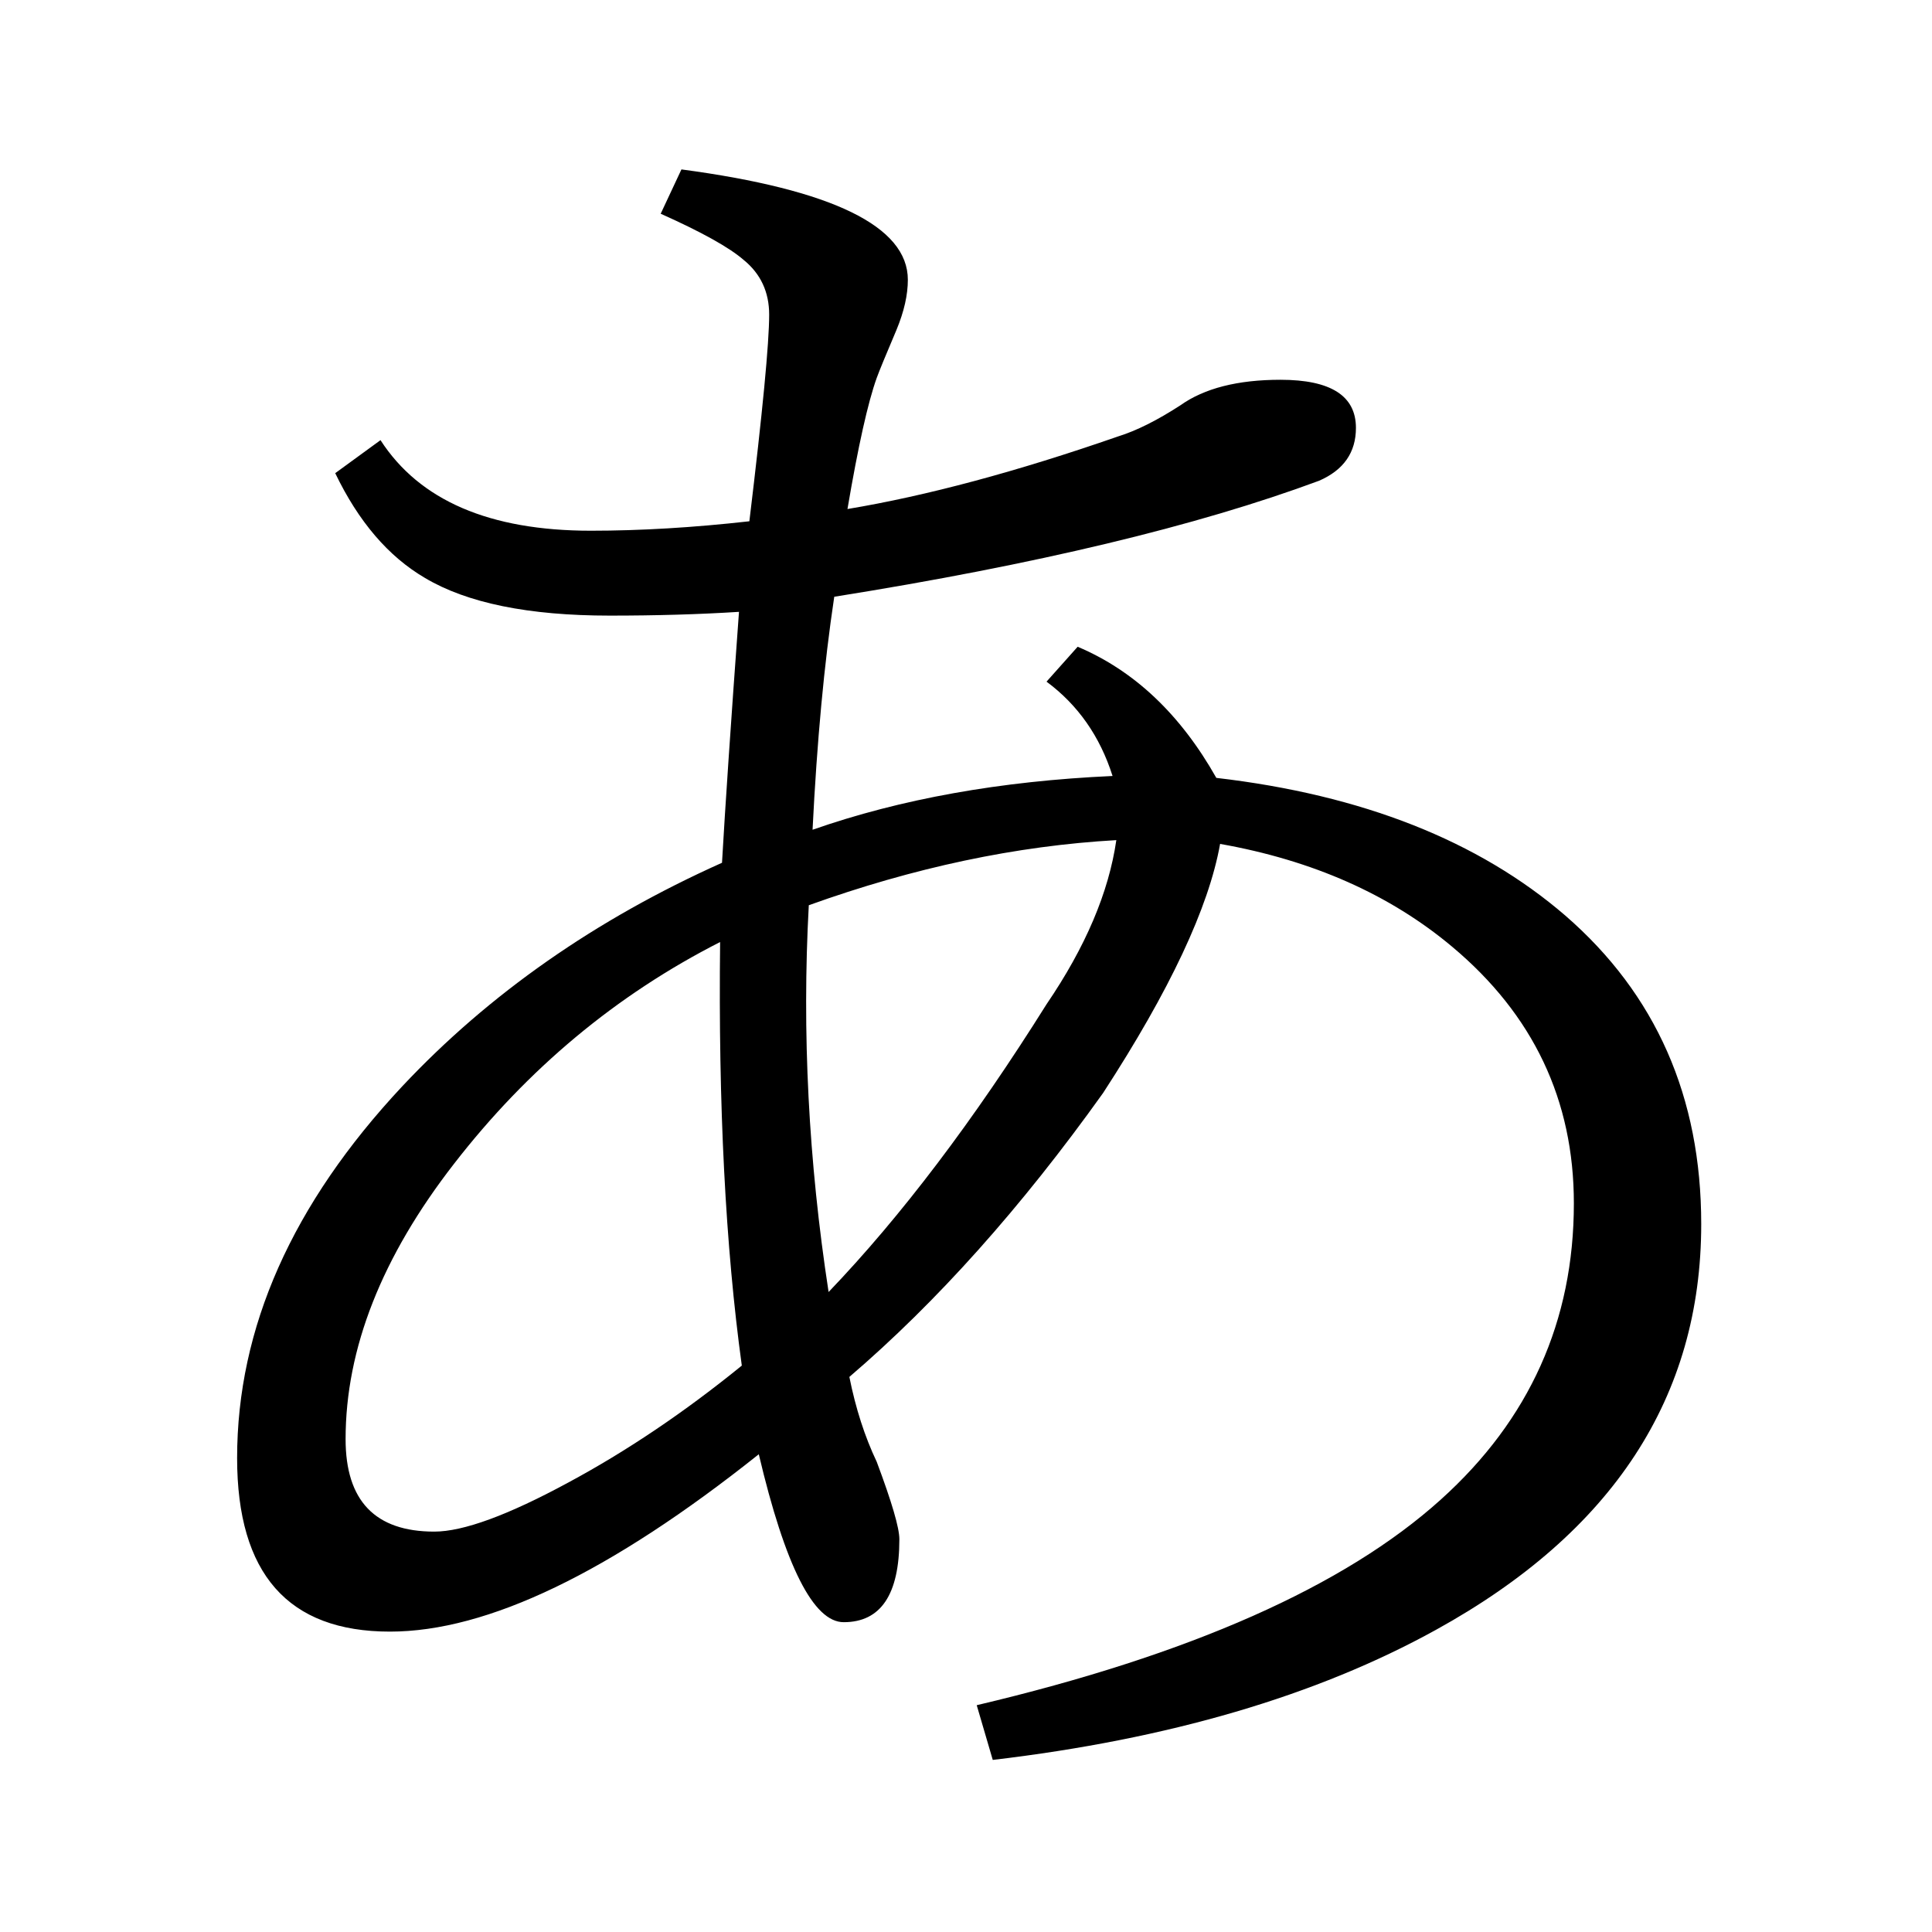 <?xml version="1.0" encoding="UTF-8" standalone="no"?>
<!DOCTYPE svg PUBLIC "-//W3C//DTD SVG 1.1//EN" "http://www.w3.org/Graphics/SVG/1.1/DTD/svg11.dtd">
<svg width="100%" height="100%" viewBox="0 0 100 100" version="1.1" xmlns="http://www.w3.org/2000/svg" xmlns:xlink="http://www.w3.org/1999/xlink" xml:space="preserve" style="fill-rule:evenodd;clip-rule:evenodd;stroke-linejoin:round;stroke-miterlimit:1.414;">
    <g transform="matrix(1,0,0,1,-28.854,39.851)">
        <path d="M86.44,0.314C85.789,-1.737 84.649,-3.364 83.022,-4.569L84.633,-6.375C87.563,-5.138 89.955,-2.876 91.811,0.412C99.363,1.291 105.385,3.667 109.877,7.541C114.565,11.61 116.909,16.932 116.909,23.507C116.909,32.459 112.335,39.458 103.188,44.504C97.003,47.921 89.353,50.168 80.239,51.242L79.409,48.41C90.444,45.806 98.451,42.257 103.432,37.765C108.022,33.631 110.317,28.52 110.317,22.433C110.317,17.095 108.217,12.668 104.018,9.152C100.795,6.45 96.791,4.676 92.006,3.83C91.42,7.117 89.402,11.414 85.951,16.72C81.72,22.645 77.341,27.544 72.817,31.418C73.142,33.045 73.614,34.51 74.233,35.812C75.014,37.895 75.405,39.23 75.405,39.816C75.405,42.681 74.444,44.113 72.524,44.113C70.961,44.113 69.496,41.216 68.129,35.421C60.447,41.541 54.083,44.601 49.037,44.601C43.764,44.601 41.127,41.606 41.127,35.617C41.127,28.879 43.976,22.466 49.672,16.379C54.164,11.593 59.682,7.736 66.225,4.806C66.388,1.942 66.681,-2.388 67.104,-8.182C65.053,-8.052 62.823,-7.987 60.414,-7.987C56.215,-7.987 53.025,-8.638 50.844,-9.94C48.956,-11.047 47.41,-12.853 46.205,-15.36L48.549,-17.069C50.567,-13.944 54.197,-12.381 59.438,-12.381C62.009,-12.381 64.744,-12.544 67.641,-12.87C68.325,-18.534 68.666,-22.098 68.666,-23.563C68.666,-24.735 68.227,-25.679 67.348,-26.395C66.599,-27.046 65.167,-27.843 63.051,-28.788L64.125,-31.082C71.938,-30.041 75.844,-28.136 75.844,-25.37C75.844,-24.588 75.649,-23.726 75.258,-22.782C74.705,-21.48 74.363,-20.649 74.233,-20.291C73.777,-19.022 73.272,-16.76 72.719,-13.504C76.821,-14.188 81.492,-15.441 86.733,-17.264C87.677,-17.557 88.751,-18.094 89.955,-18.875C91.192,-19.754 92.918,-20.194 95.131,-20.194C97.735,-20.194 99.037,-19.364 99.037,-17.704C99.037,-16.434 98.403,-15.523 97.133,-14.969C90.818,-12.625 82.452,-10.623 72.035,-8.963C71.515,-5.513 71.14,-1.493 70.912,3.097C75.47,1.502 80.645,0.574 86.44,0.314ZM86.635,3.634C81.459,3.927 76.153,5.05 70.717,7.004C70.359,13.579 70.701,20.252 71.742,27.023C75.486,23.117 79.246,18.153 83.022,12.13C85.04,9.168 86.244,6.336 86.635,3.634ZM67.25,30.832C66.404,24.679 66.03,17.371 66.127,8.908C60.756,11.642 56.166,15.467 52.358,20.382C48.614,25.2 46.742,29.953 46.742,34.64C46.742,37.83 48.272,39.425 51.332,39.425C52.83,39.425 55.141,38.579 58.266,36.886C61.293,35.259 64.288,33.24 67.25,30.832Z" style="fill-rule:nonzero;"/>
    </g>
</svg>
